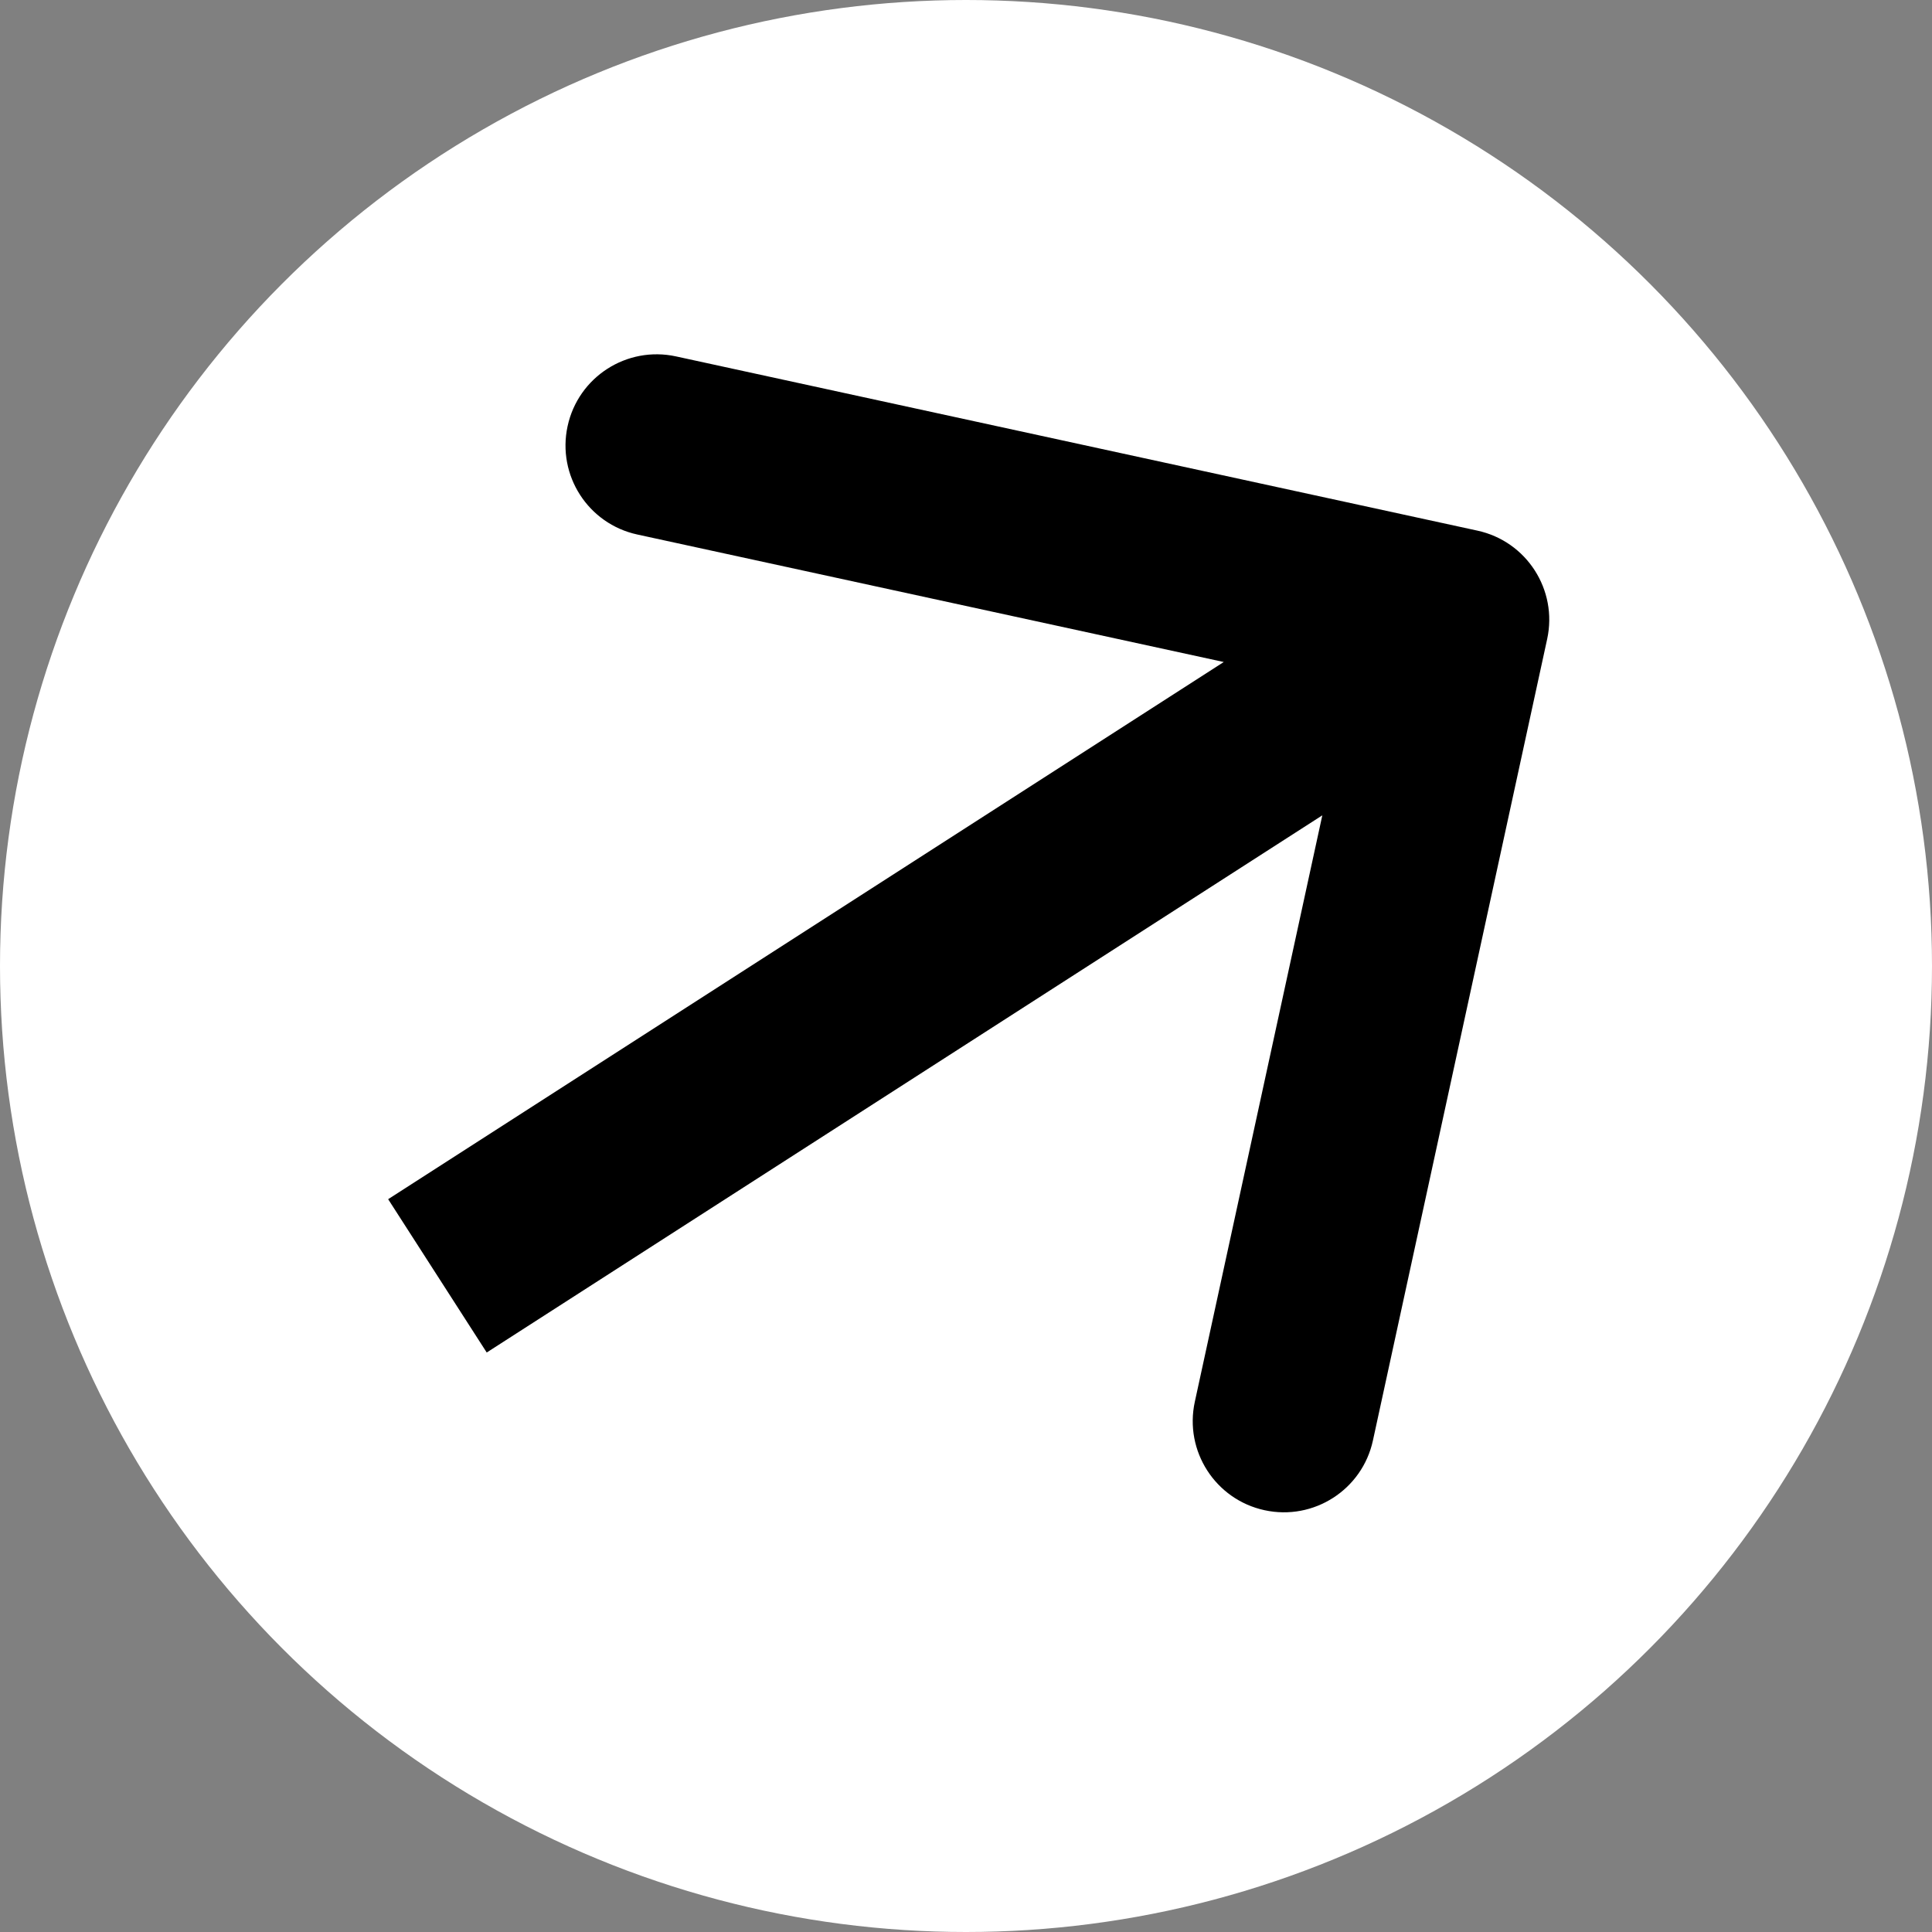 <svg width="53" height="53" viewBox="0 0 53 53" fill="none" xmlns="http://www.w3.org/2000/svg">
<rect x="0" y="0" width="53" height="53" fill="#808080" stroke="none"/>
<g id="Group 3">
<circle id="Ellipse 2" cx="26.5" cy="26.5" r="26.5" fill="white"/>
<path id="Arrow 1" d="M42.443 17.531C42.736 16.182 41.88 14.85 40.531 14.557L18.545 9.777C17.195 9.484 15.864 10.34 15.571 11.689C15.277 13.039 16.133 14.37 17.483 14.663L37.026 18.912L32.777 38.455C32.484 39.805 33.34 41.136 34.689 41.429C36.038 41.723 37.37 40.867 37.663 39.517L42.443 17.531ZM13.352 37.103L41.352 19.103L38.648 14.897L10.648 32.897L13.352 37.103Z" fill="black"/>
</g>
</svg>
